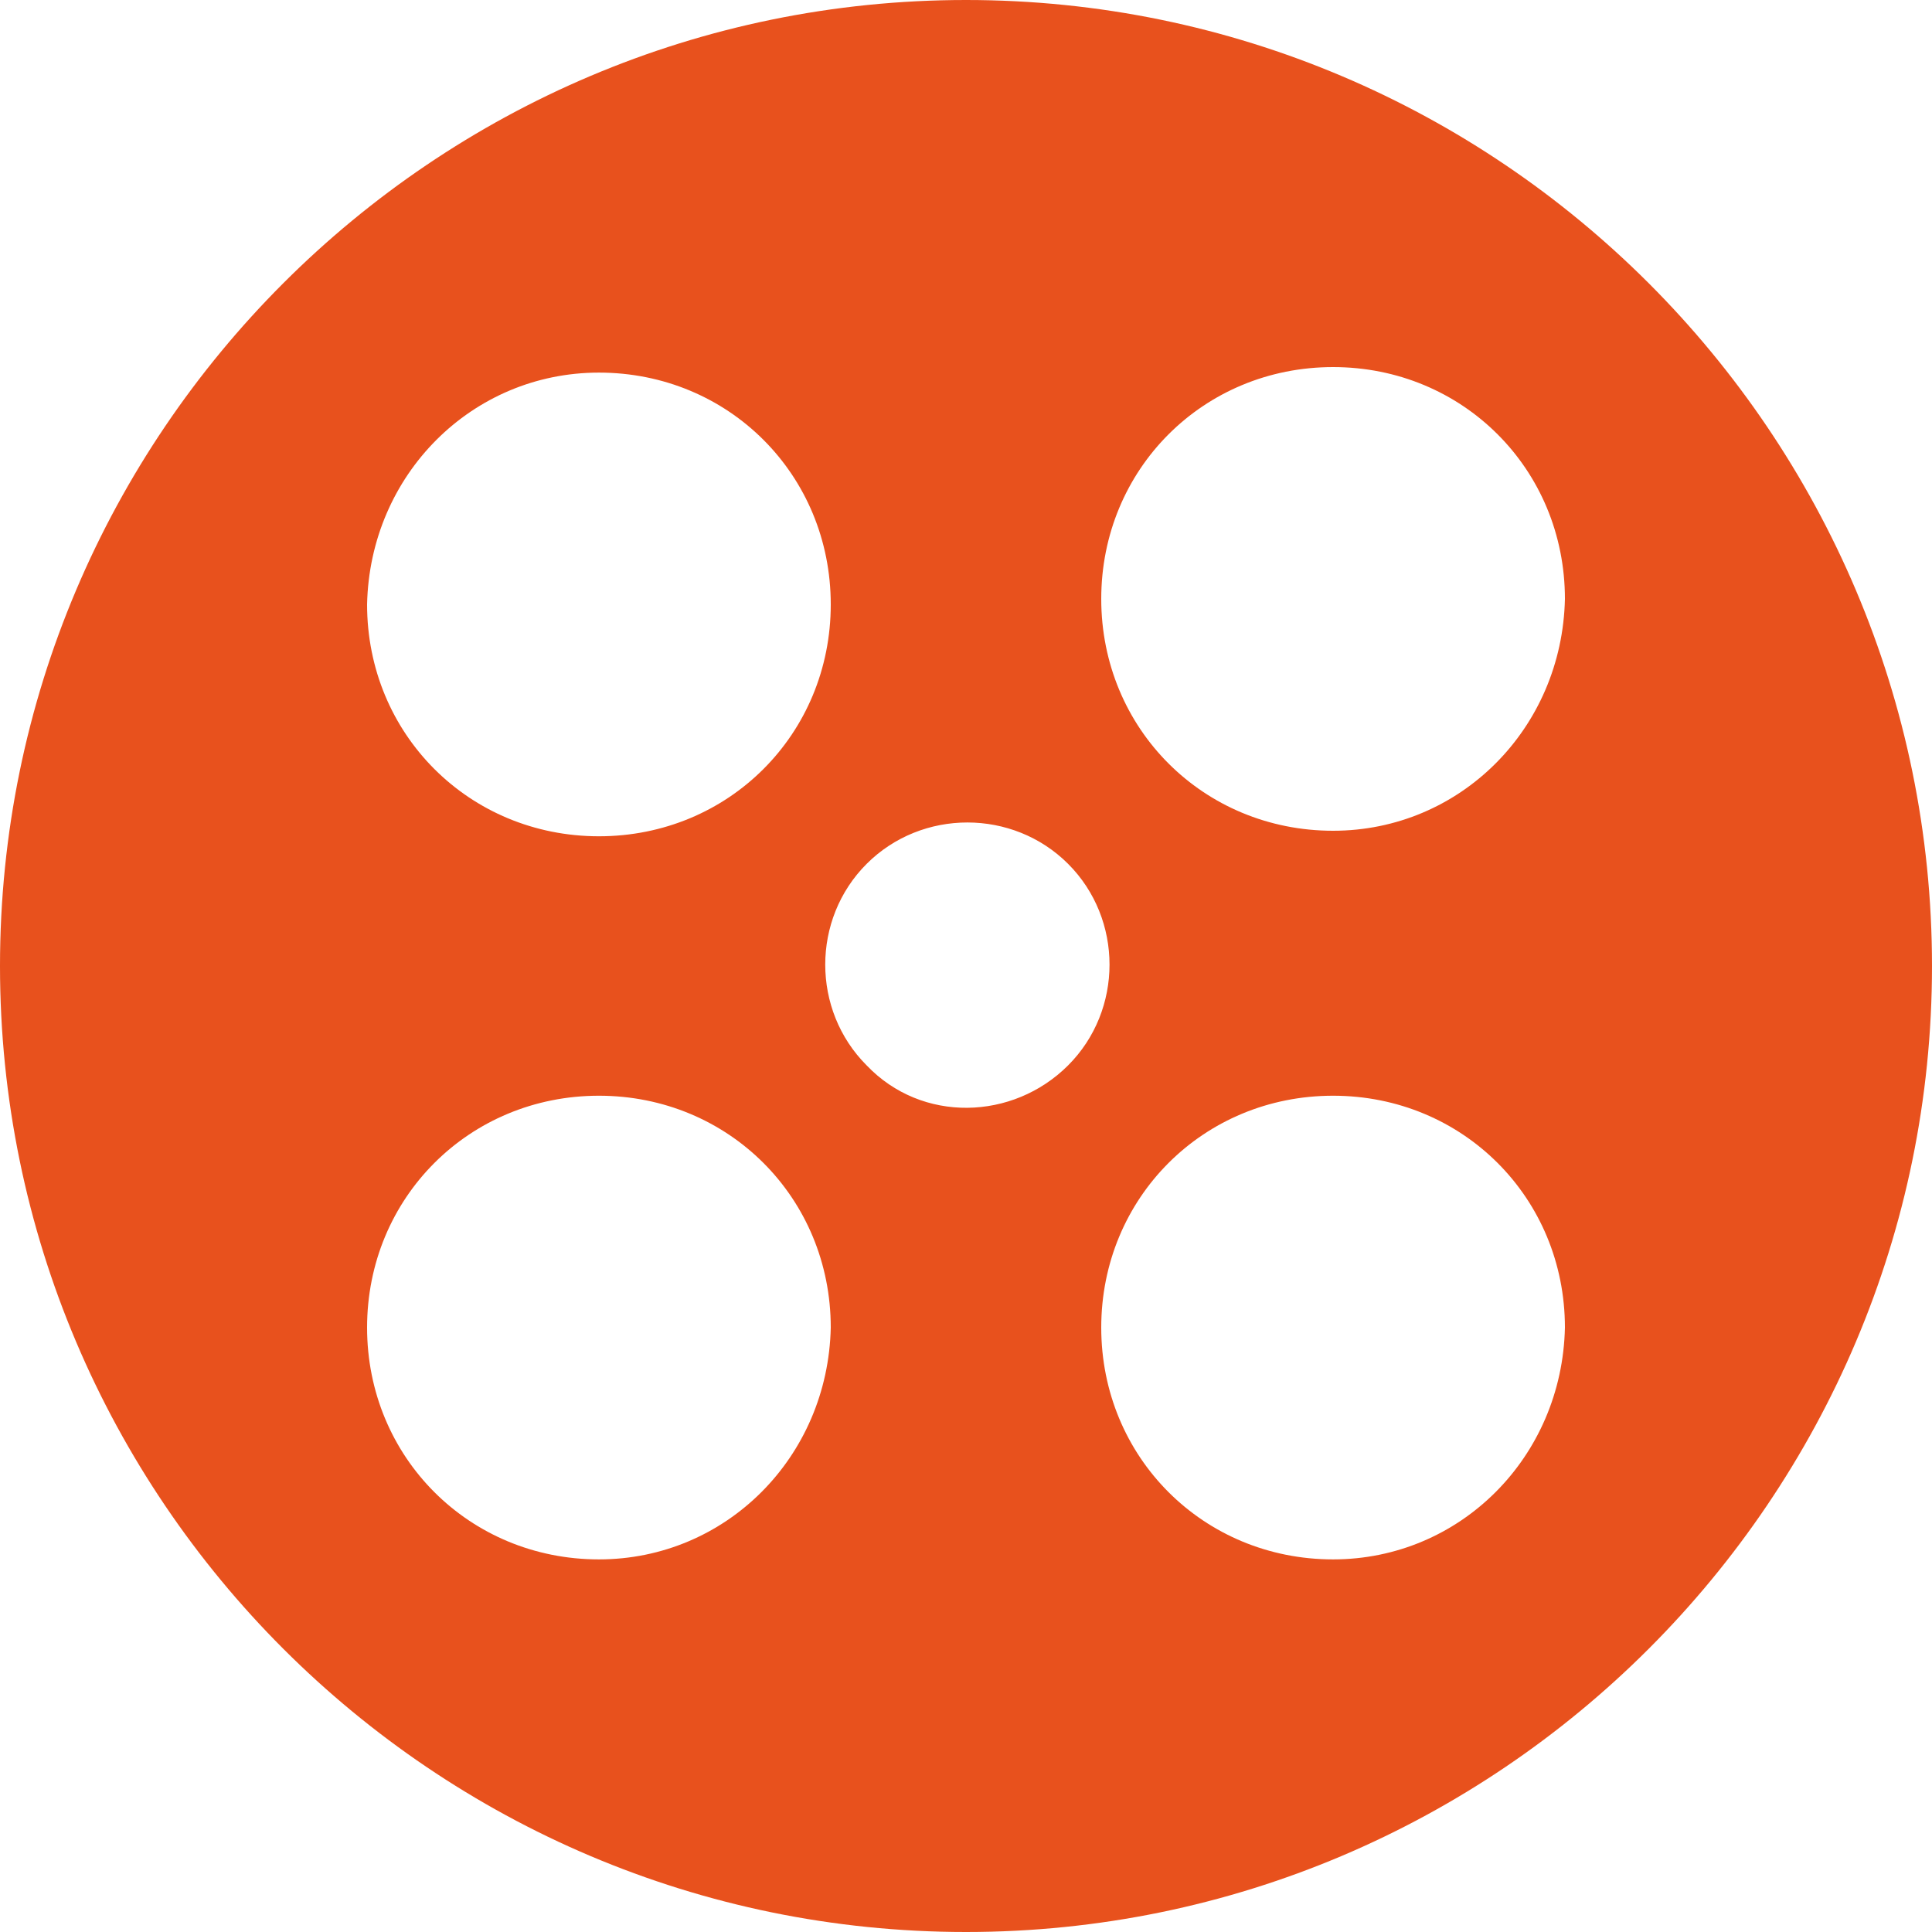 <?xml version="1.0" encoding="utf-8"?>
<!-- Generator: Adobe Illustrator 19.0.0, SVG Export Plug-In . SVG Version: 6.00 Build 0)  -->
<svg version="1.1" id="Layer_1" xmlns="http://www.w3.org/2000/svg" xmlns:xlink="http://www.w3.org/1999/xlink" x="0px" y="0px"
	 viewBox="0 0 70 70" style="enable-background:new 0 0 70 70;" xml:space="preserve">
<path id="XMLID_567_" fill="#E8511D" d="M35,0C15.7,0,0,15.7,0,35s15.7,35,35,35s35-15.7,35-35S54.3,0,35,0z M21.7,13.5
	c4.7,0,8.4,3.7,8.4,8.4s-3.7,8.4-8.4,8.4s-8.4-3.7-8.4-8.4C13.4,17.2,17.1,13.5,21.7,13.5z M21.7,56.5c-4.7,0-8.4-3.7-8.4-8.4
	s3.7-8.4,8.4-8.4s8.4,3.7,8.4,8.4C30,52.8,26.3,56.5,21.7,56.5z M31.4,38.6c-2-2-2-5.3,0-7.3s5.3-2,7.3,0s2,5.3,0,7.3
	S33.4,40.7,31.4,38.6z M48.3,56.5c-4.7,0-8.4-3.7-8.4-8.4s3.7-8.4,8.4-8.4s8.4,3.7,8.4,8.4C56.6,52.8,52.9,56.5,48.3,56.5z
	 M48.3,30.1c-4.7,0-8.4-3.7-8.4-8.4s3.7-8.4,8.4-8.4s8.4,3.7,8.4,8.4C56.6,26.4,52.9,30.1,48.3,30.1z"/>
</svg>
